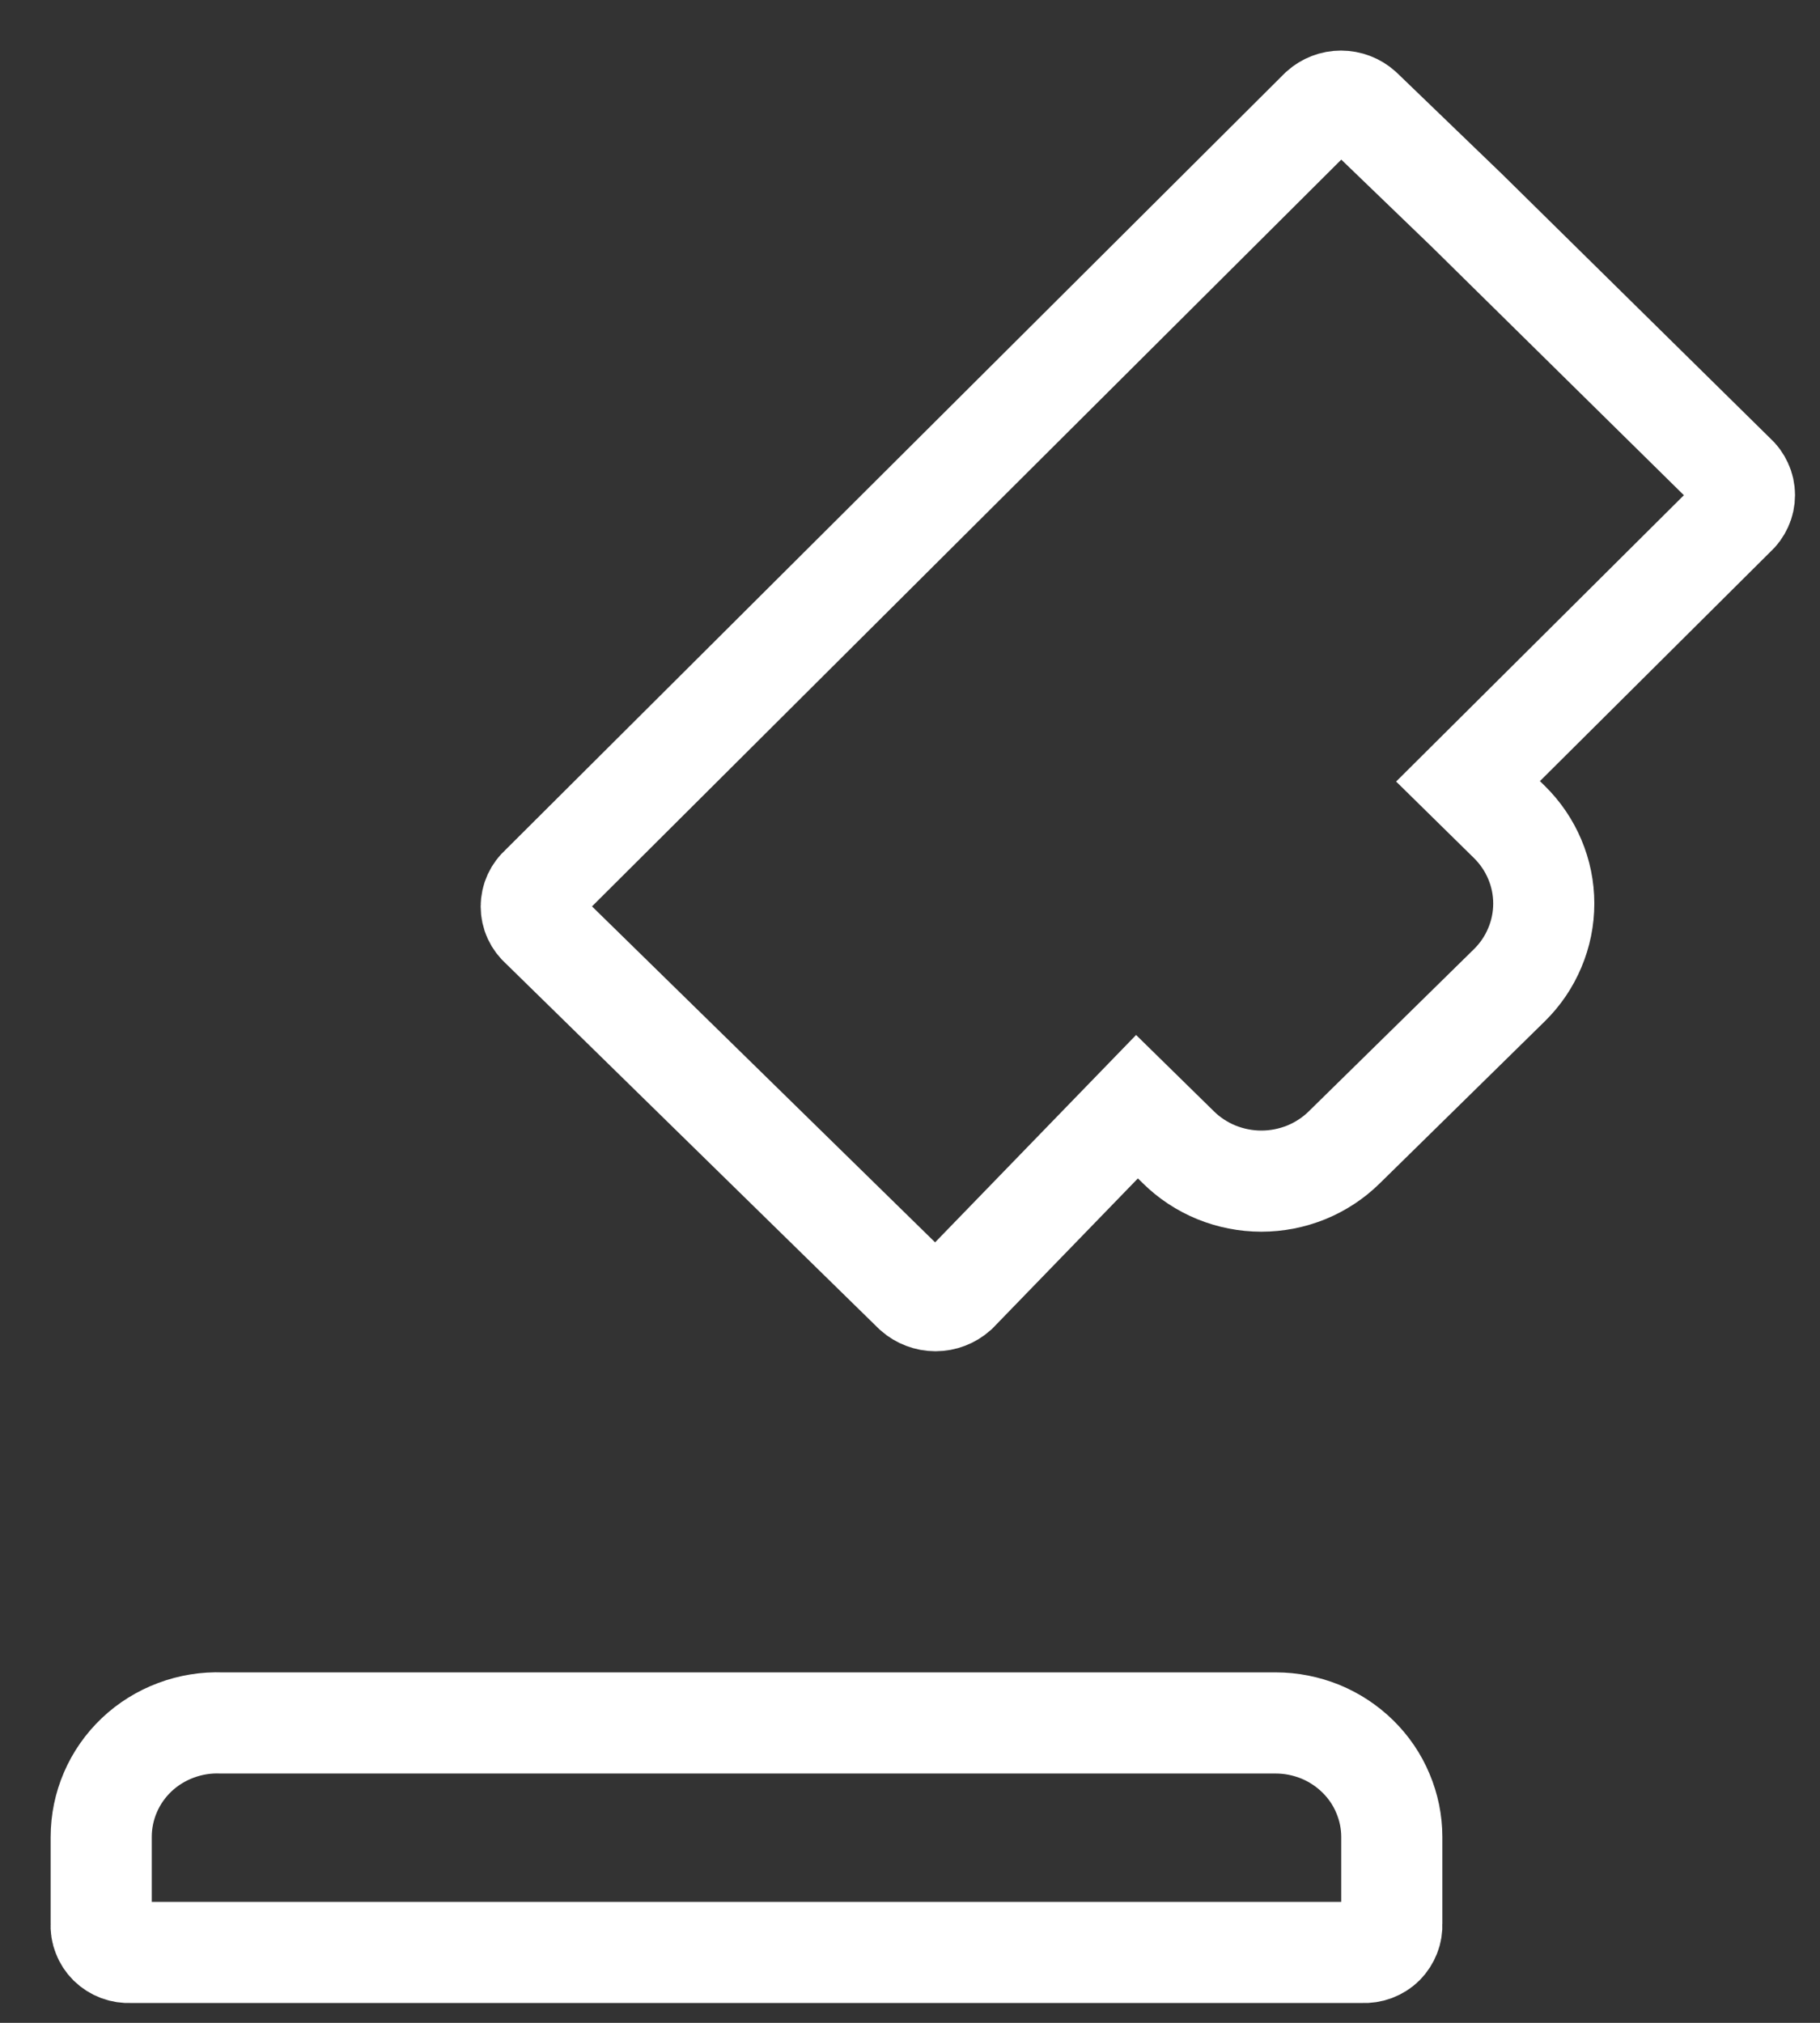 <svg width="18" height="20" viewBox="0 0 18 20" fill="none" xmlns="http://www.w3.org/2000/svg">
<rect x="0" y="0" width="18" height="20" fill="#333333" stroke="none"/>
<path d="M2.193 17.035H12.618C12.768 17.035 12.918 17.065 13.057 17.121C13.196 17.178 13.322 17.261 13.429 17.366C13.535 17.47 13.62 17.594 13.677 17.731C13.735 17.868 13.765 18.014 13.765 18.162V19.022C13.767 19.06 13.761 19.097 13.747 19.132C13.733 19.167 13.713 19.199 13.686 19.226C13.659 19.253 13.626 19.273 13.59 19.287C13.554 19.3 13.516 19.306 13.478 19.304H1.287C1.249 19.306 1.211 19.3 1.175 19.287C1.139 19.273 1.107 19.253 1.079 19.226C1.052 19.199 1.031 19.167 1.018 19.132C1.004 19.097 0.998 19.06 1.001 19.022V18.162C1.001 18.01 1.032 17.86 1.092 17.721C1.152 17.581 1.241 17.454 1.352 17.349C1.463 17.244 1.595 17.162 1.74 17.108C1.884 17.054 2.038 17.029 2.193 17.035ZM5.346 8.763L13.059 1.078C13.115 1.028 13.187 1 13.262 1C13.338 1 13.411 1.028 13.467 1.078L14.506 2.079L17.162 4.695C17.191 4.72 17.213 4.751 17.229 4.786C17.245 4.82 17.253 4.858 17.253 4.895C17.253 4.933 17.245 4.971 17.229 5.005C17.213 5.04 17.191 5.071 17.162 5.096L14.519 7.725L14.927 8.126C15.035 8.232 15.121 8.358 15.179 8.496C15.238 8.635 15.268 8.783 15.268 8.933C15.268 9.084 15.238 9.232 15.179 9.371C15.121 9.51 15.035 9.636 14.927 9.742L13.297 11.342C13.189 11.449 13.061 11.533 12.92 11.591C12.779 11.648 12.628 11.678 12.475 11.678C12.322 11.678 12.171 11.648 12.03 11.591C11.889 11.533 11.761 11.449 11.653 11.342L11.245 10.942L9.463 12.78C9.405 12.831 9.33 12.86 9.252 12.86C9.175 12.86 9.099 12.831 9.041 12.78L5.346 9.163C5.317 9.138 5.294 9.107 5.278 9.073C5.262 9.038 5.254 9.001 5.254 8.963C5.254 8.925 5.262 8.888 5.278 8.853C5.294 8.819 5.317 8.788 5.346 8.763Z" stroke="#fff"/>
</svg>
